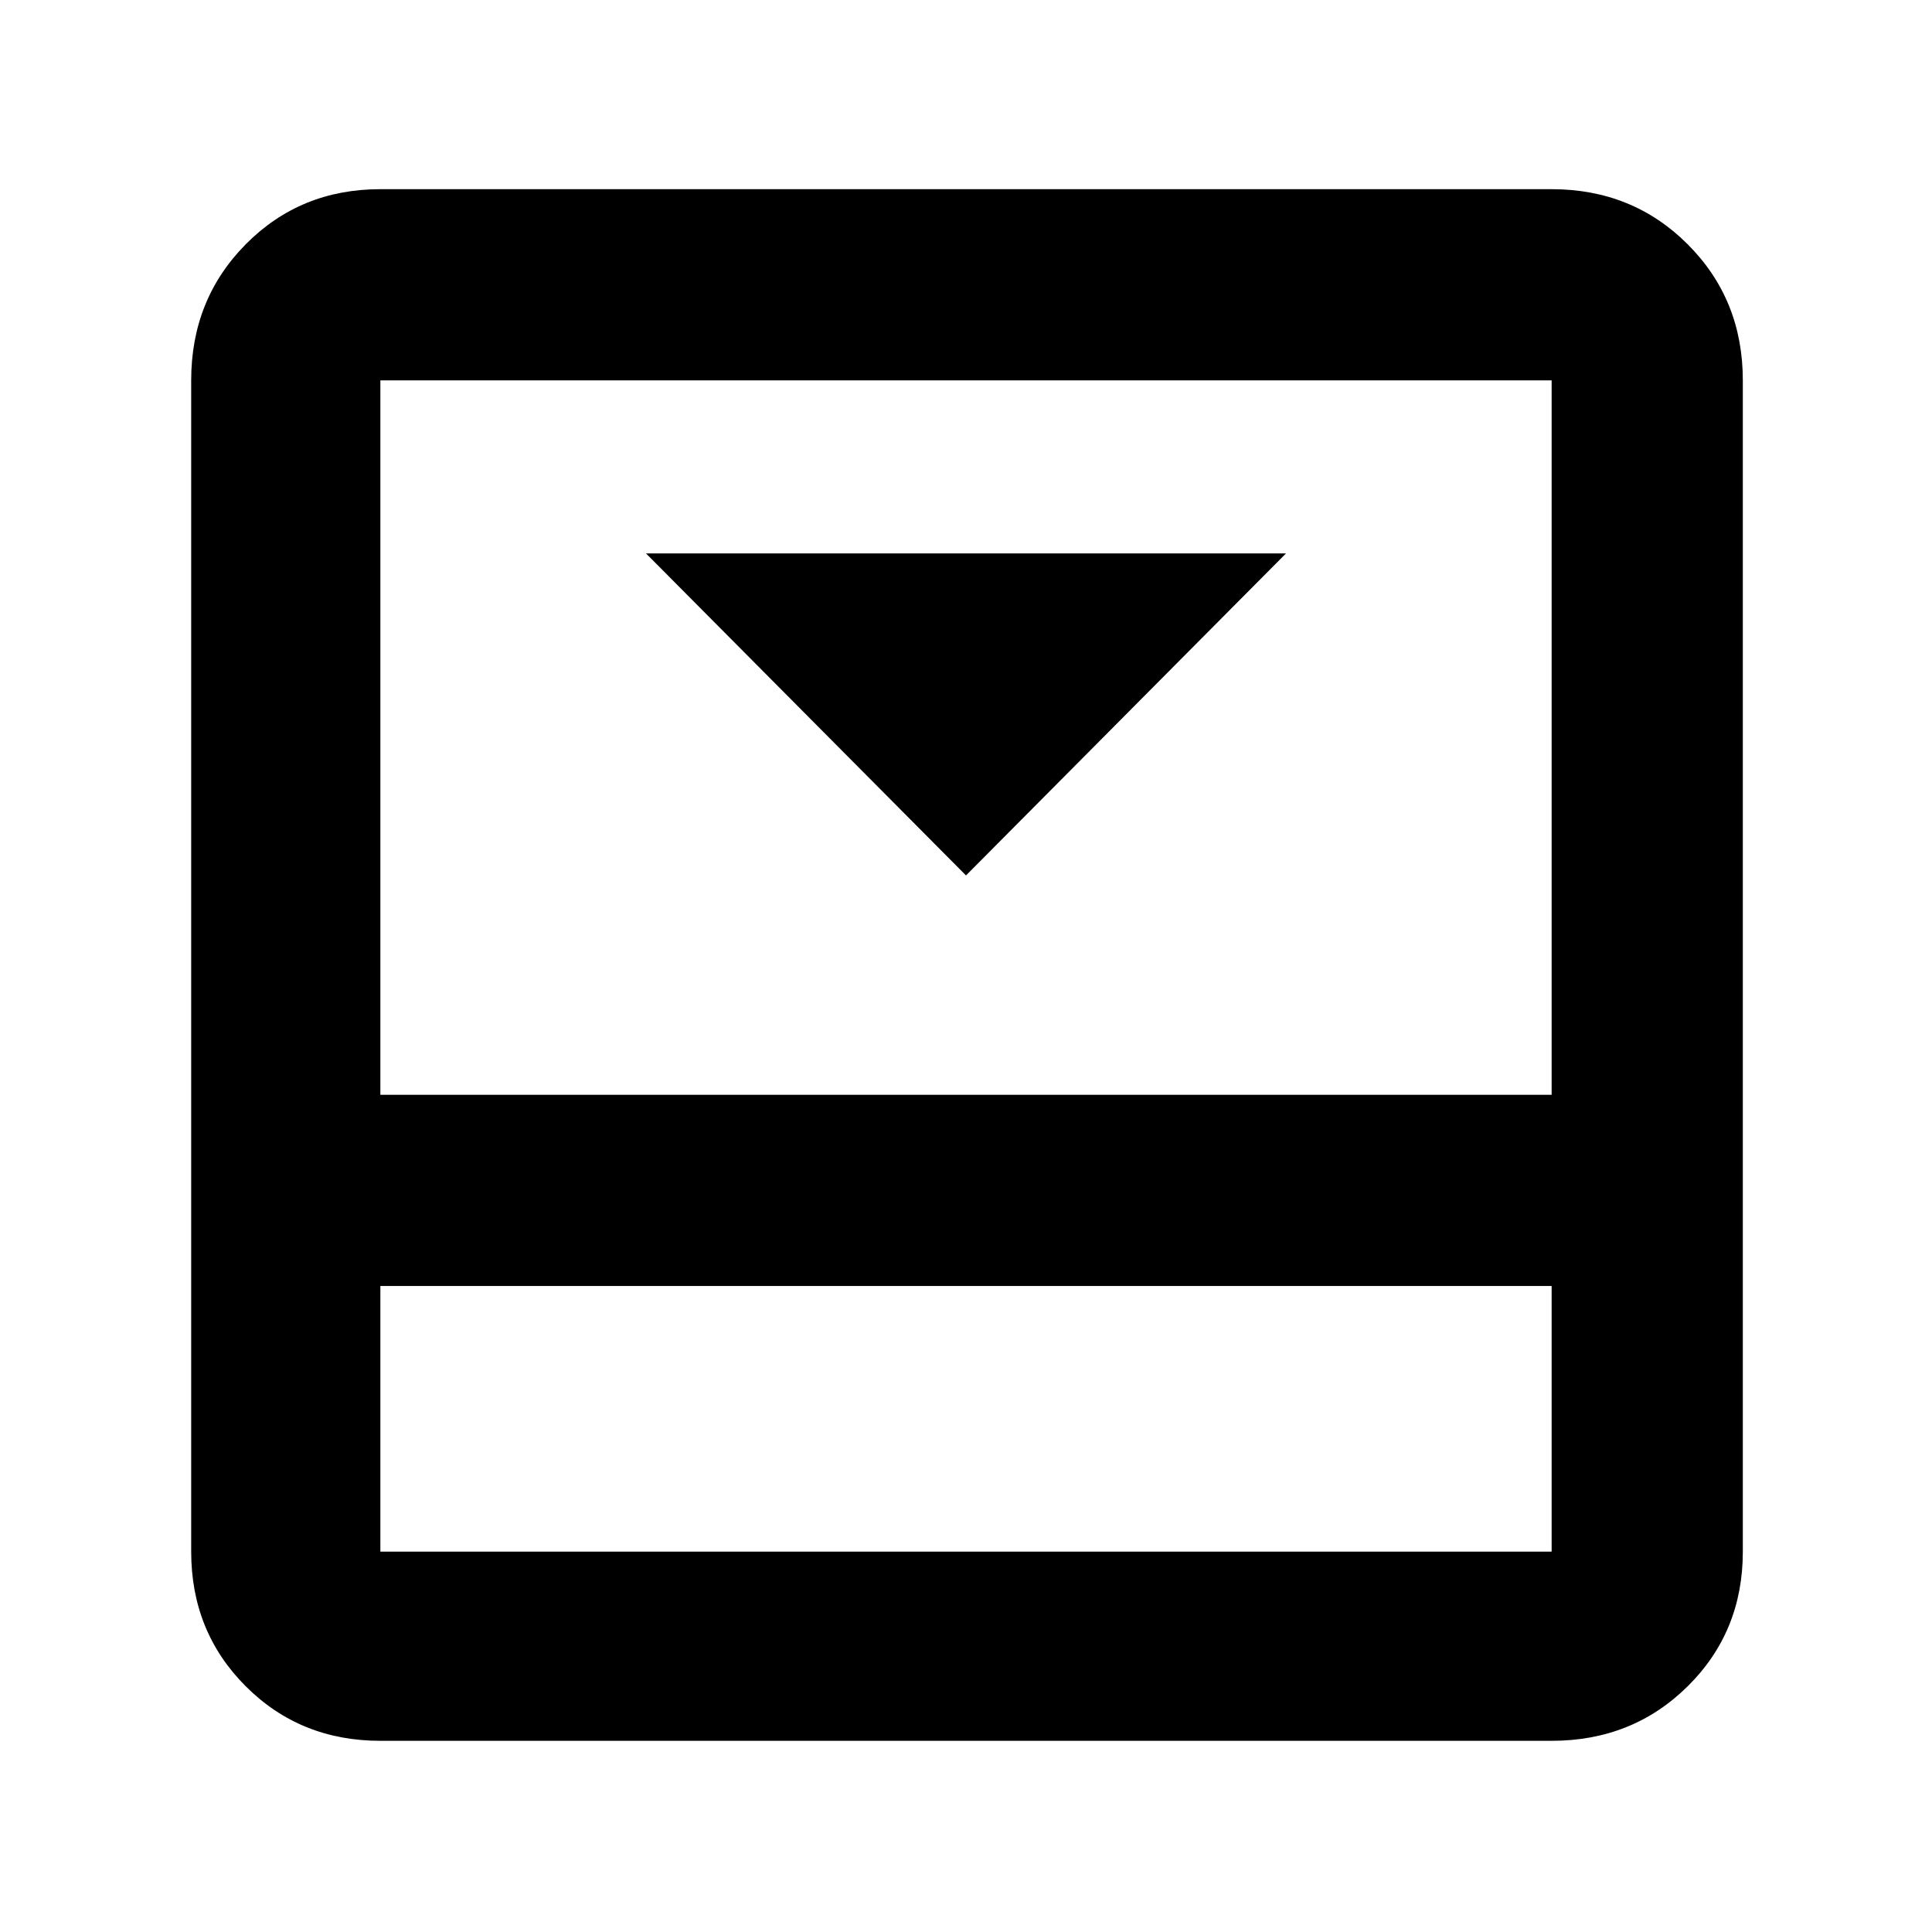<svg xmlns="http://www.w3.org/2000/svg" width="48" height="48" viewBox="0 96 960 960"><path d="m480 531 159-160H321l159 160Zm291-341q40.213 0 67.606 27.394Q866 244.787 866 285v582q0 39.8-27.394 66.9Q811.213 961 771 961H189q-39.8 0-66.9-27.1Q95 906.8 95 867V285q0-40.213 27.1-67.606Q149.2 190 189 190h582ZM189 735v132h582V735H189Zm582-95V285H189v355h582Zm-582 95v132-132Z"/></svg>